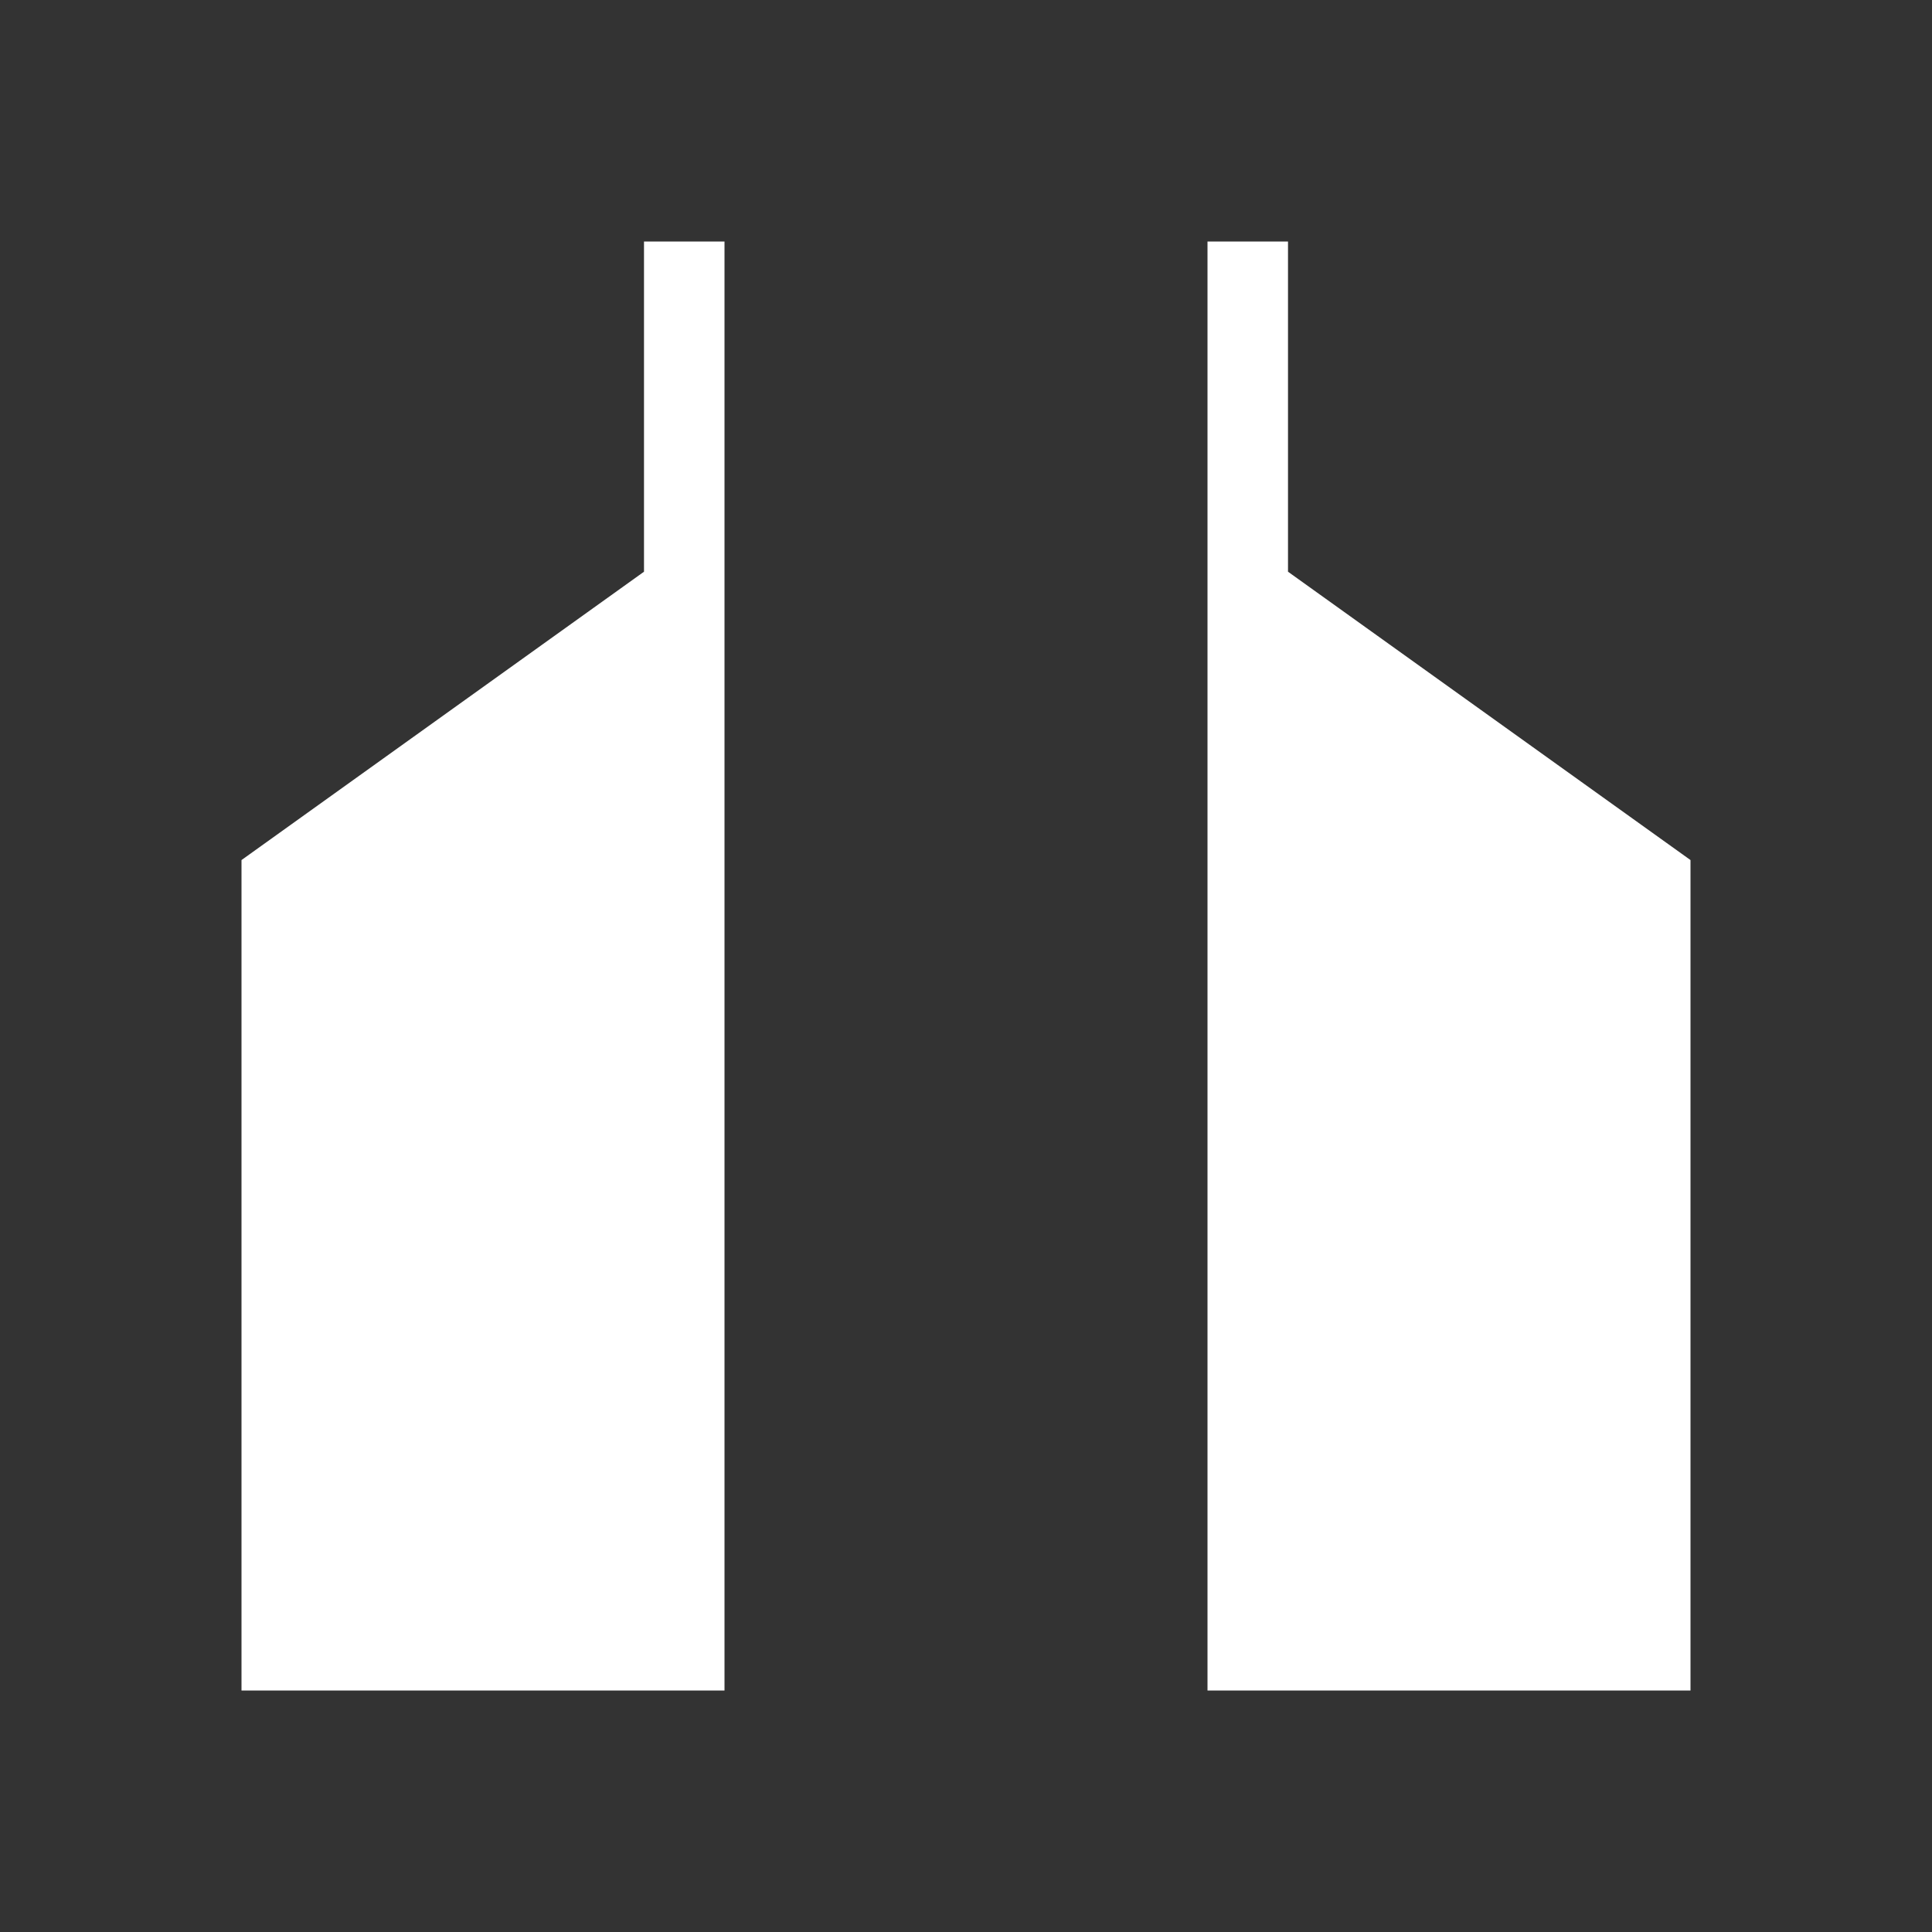 <svg width="24" height="24" viewBox="0 0 24 24" fill="none" xmlns="http://www.w3.org/2000/svg">
<rect x="0" y="0" width="24" height="24" fill="#333333" stroke="none"/>
<path fill-rule="evenodd" clip-rule="evenodd" d="M16 7.102L21 10.684V21H15V8V3H16V7.102ZM9 8V21H3V10.684L8 7.102V3H9V8Z" fill="white"/>
</svg>
